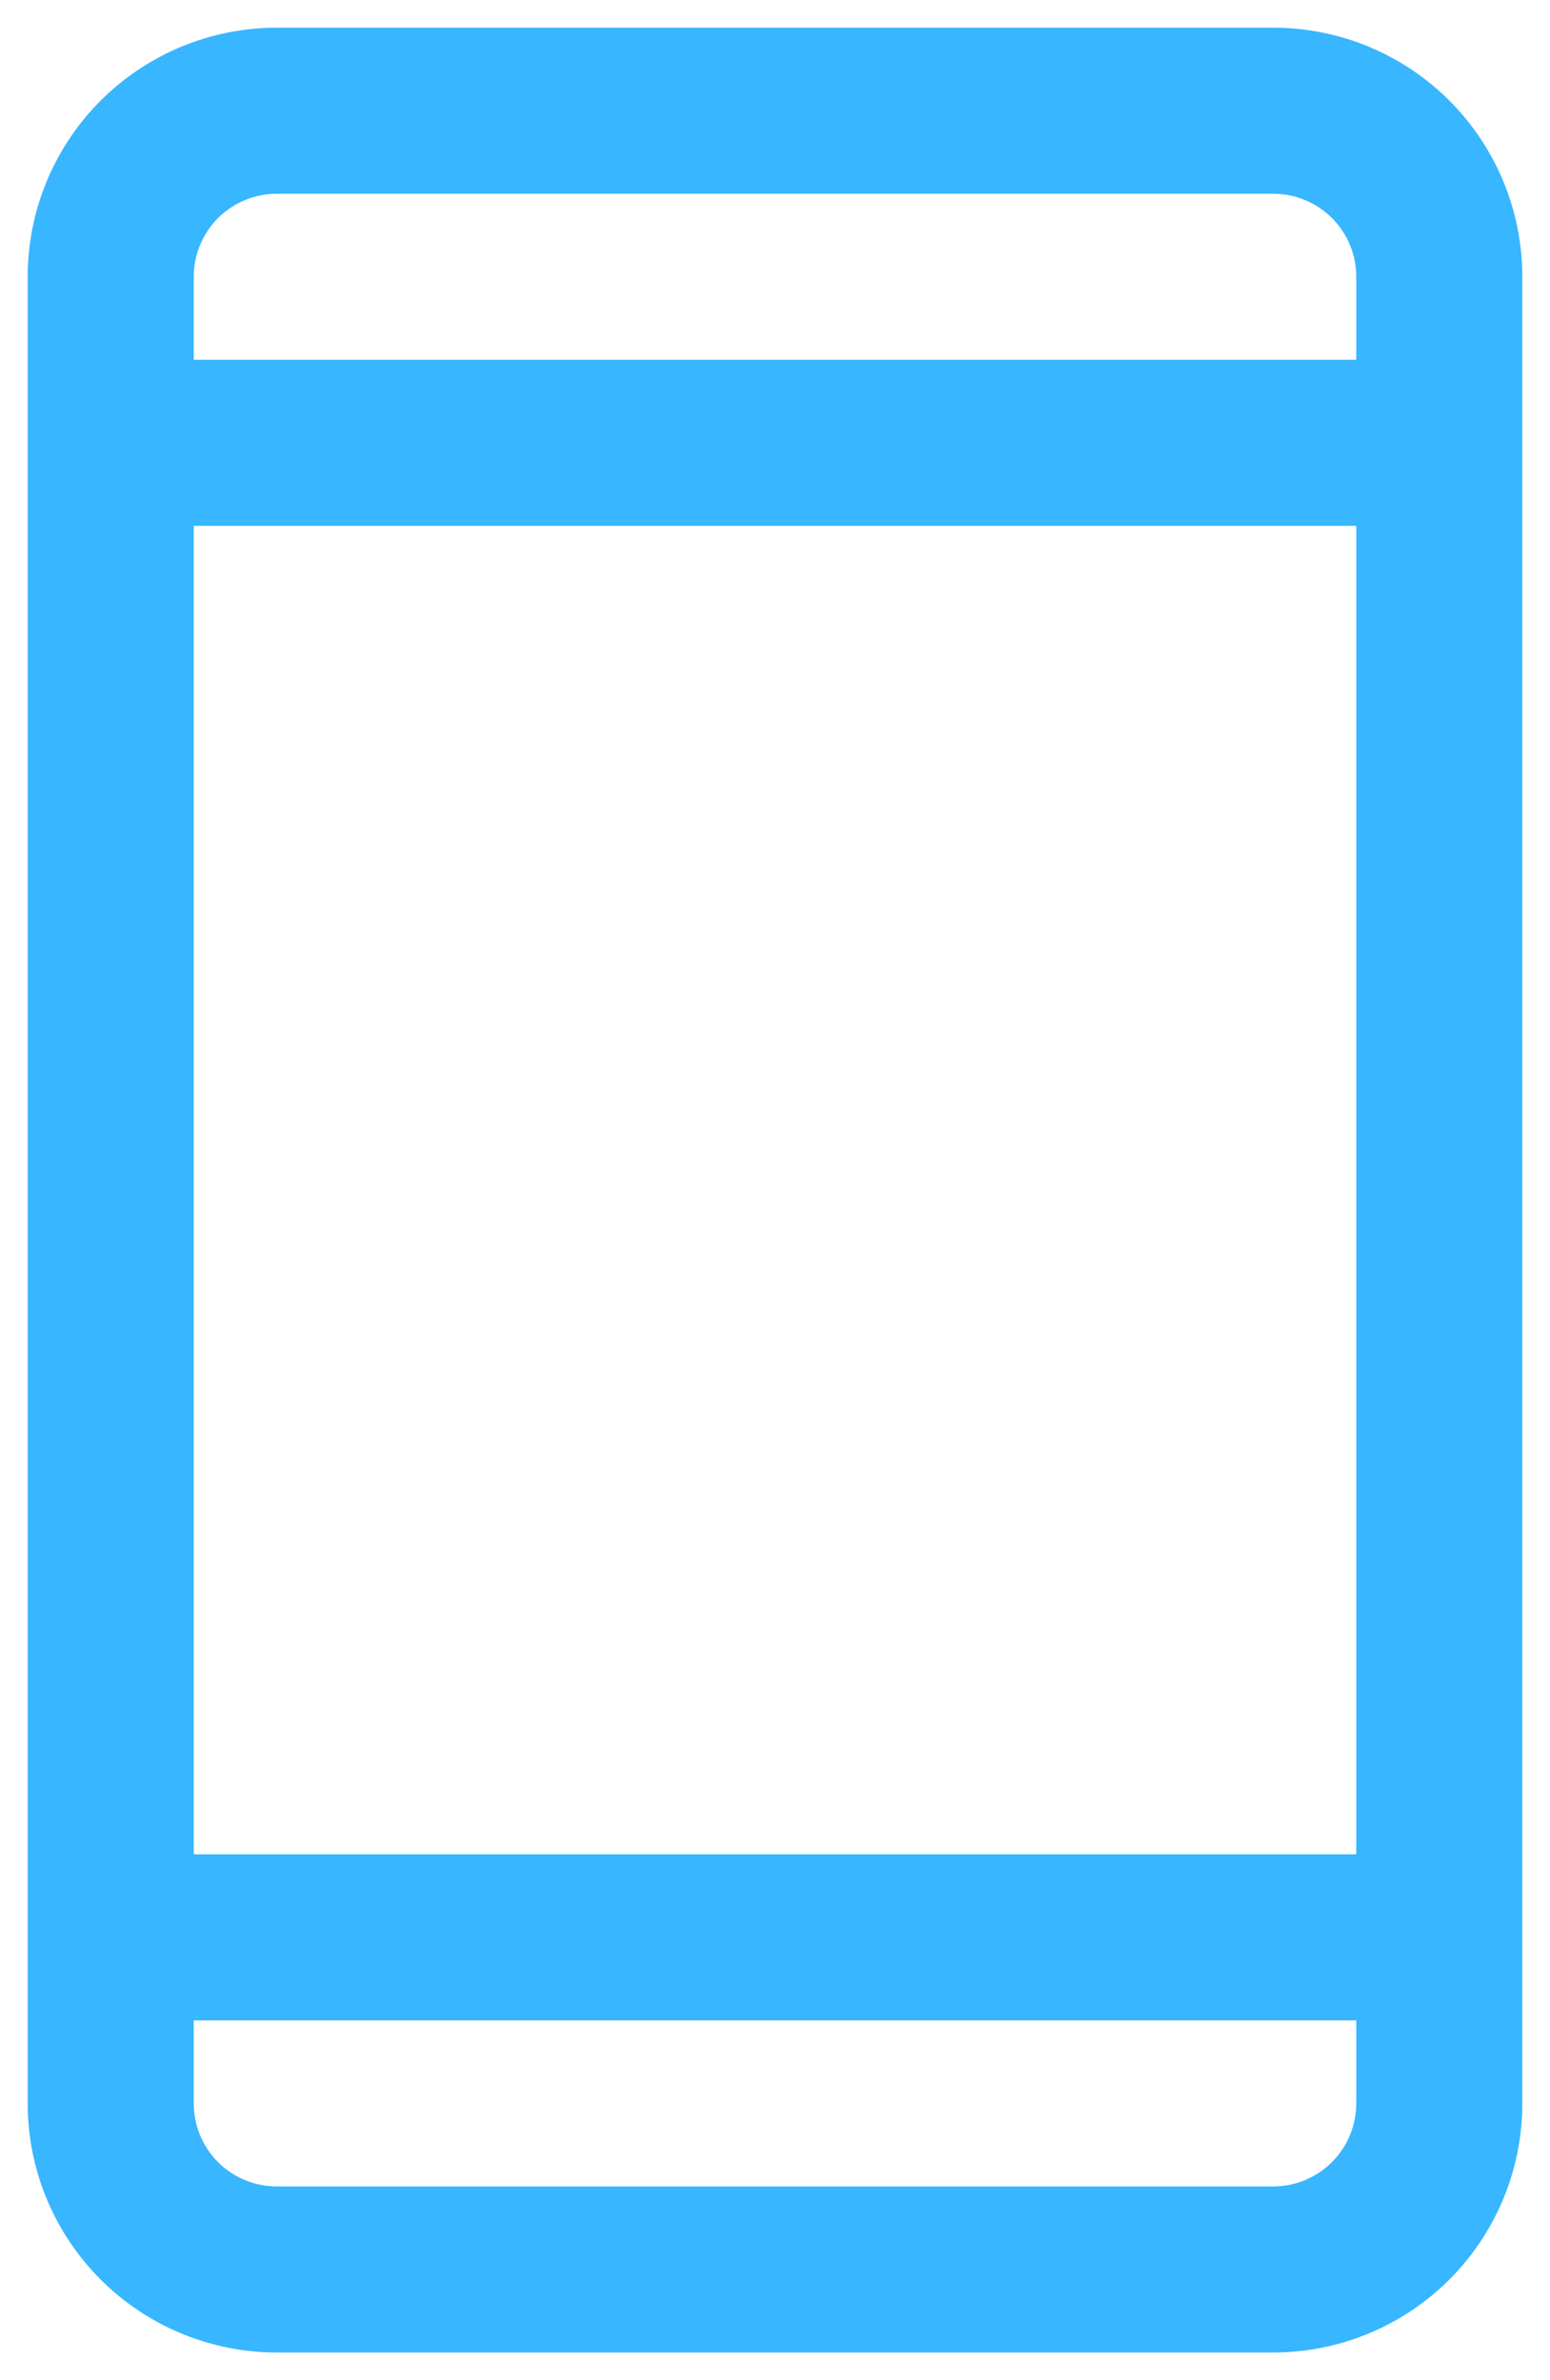 <svg width="28" height="43" viewBox="0 0 28 43" fill="none" xmlns="http://www.w3.org/2000/svg">
<path id="Vector" d="M23 0.5H5C3.807 0.5 2.662 0.974 1.818 1.818C0.974 2.662 0.5 3.807 0.5 5V38C0.5 39.194 0.974 40.338 1.818 41.182C2.662 42.026 3.807 42.5 5 42.5H23C24.194 42.5 25.338 42.026 26.182 41.182C27.026 40.338 27.5 39.194 27.5 38V5C27.5 3.807 27.026 2.662 26.182 1.818C25.338 0.974 24.194 0.5 23 0.5ZM3.5 9.5H24.5V33.5H3.5V9.5ZM5 3.5H23C23.398 3.5 23.779 3.658 24.061 3.939C24.342 4.221 24.5 4.602 24.5 5V6.5H3.5V5C3.5 4.602 3.658 4.221 3.939 3.939C4.221 3.658 4.602 3.5 5 3.5ZM23 39.5H5C4.602 39.5 4.221 39.342 3.939 39.061C3.658 38.779 3.5 38.398 3.5 38V36.5H24.5V38C24.5 38.398 24.342 38.779 24.061 39.061C23.779 39.342 23.398 39.5 23 39.5Z" fill="#38B6FF"/>
</svg>
